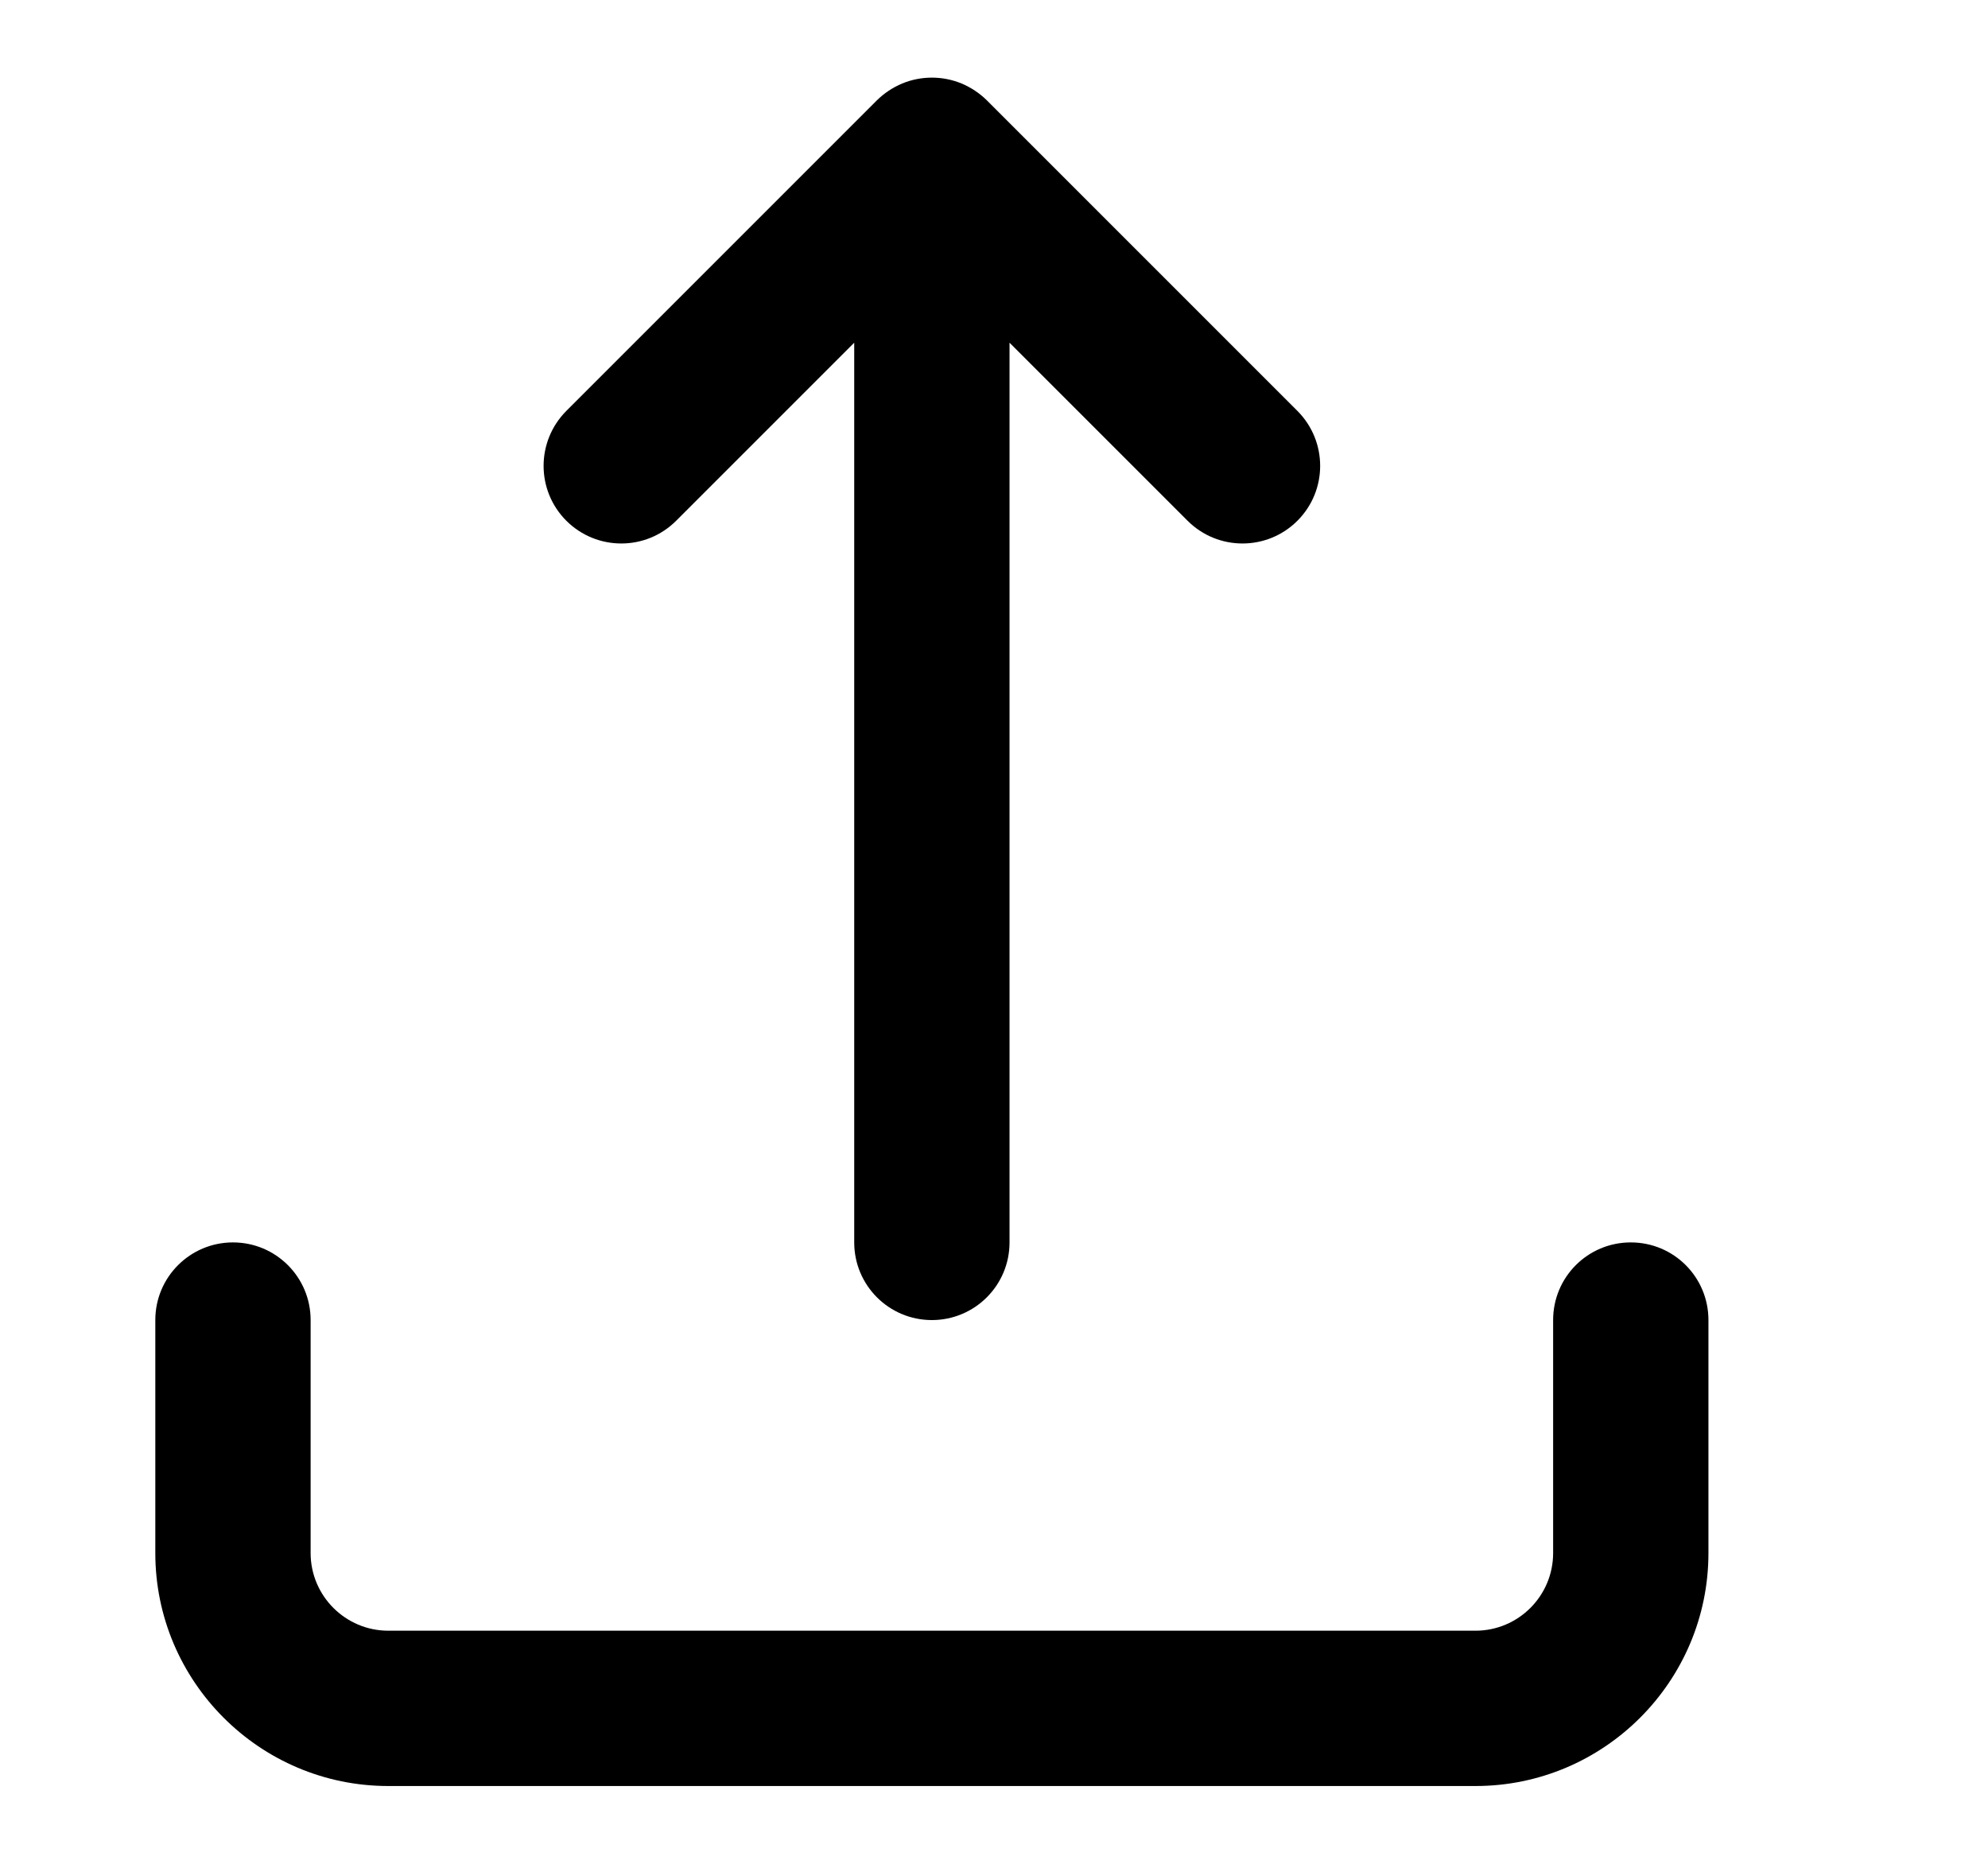 <?xml version="1.0" encoding="UTF-8"?>
<svg width="16px" height="15px" viewBox="0 0 16 15" version="1.1" xmlns="http://www.w3.org/2000/svg" xmlns:xlink="http://www.w3.org/1999/xlink">
    <path d="M13.125,9.999 C13.471,9.999 13.75,10.278 13.75,10.624 L13.75,10.624 L13.75,12.499 C13.75,13.533 12.909,14.374 11.875,14.374 L11.875,14.374 L3.125,14.374 C2.091,14.374 1.25,13.533 1.25,12.499 L1.25,12.499 L1.25,10.624 C1.25,10.278 1.53,9.999 1.875,9.999 C2.22,9.999 2.5,10.278 2.5,10.624 L2.5,10.624 L2.5,12.499 C2.5,12.844 2.781,13.124 3.125,13.124 L3.125,13.124 L11.875,13.124 C12.22,13.124 12.5,12.844 12.5,12.499 L12.5,12.499 L12.5,10.624 C12.5,10.278 12.779,9.999 13.125,9.999 Z M7.261,0.672 C7.414,0.609 7.586,0.609 7.739,0.672 C7.815,0.704 7.884,0.75 7.942,0.807 L7.942,0.807 L10.442,3.307 C10.686,3.552 10.686,3.947 10.442,4.191 C10.32,4.313 10.16,4.374 10,4.374 C9.84,4.374 9.68,4.313 9.558,4.191 L9.558,4.191 L8.125,2.758 L8.125,9.999 C8.125,10.345 7.845,10.624 7.5,10.624 C7.155,10.624 6.875,10.345 6.875,9.999 L6.875,9.999 L6.875,2.758 L5.442,4.191 C5.198,4.435 4.803,4.435 4.558,4.191 C4.314,3.947 4.314,3.552 4.558,3.307 L4.558,3.307 L7.058,0.807 C7.116,0.75 7.185,0.704 7.261,0.672 Z" id="path-1"></path>
</svg>